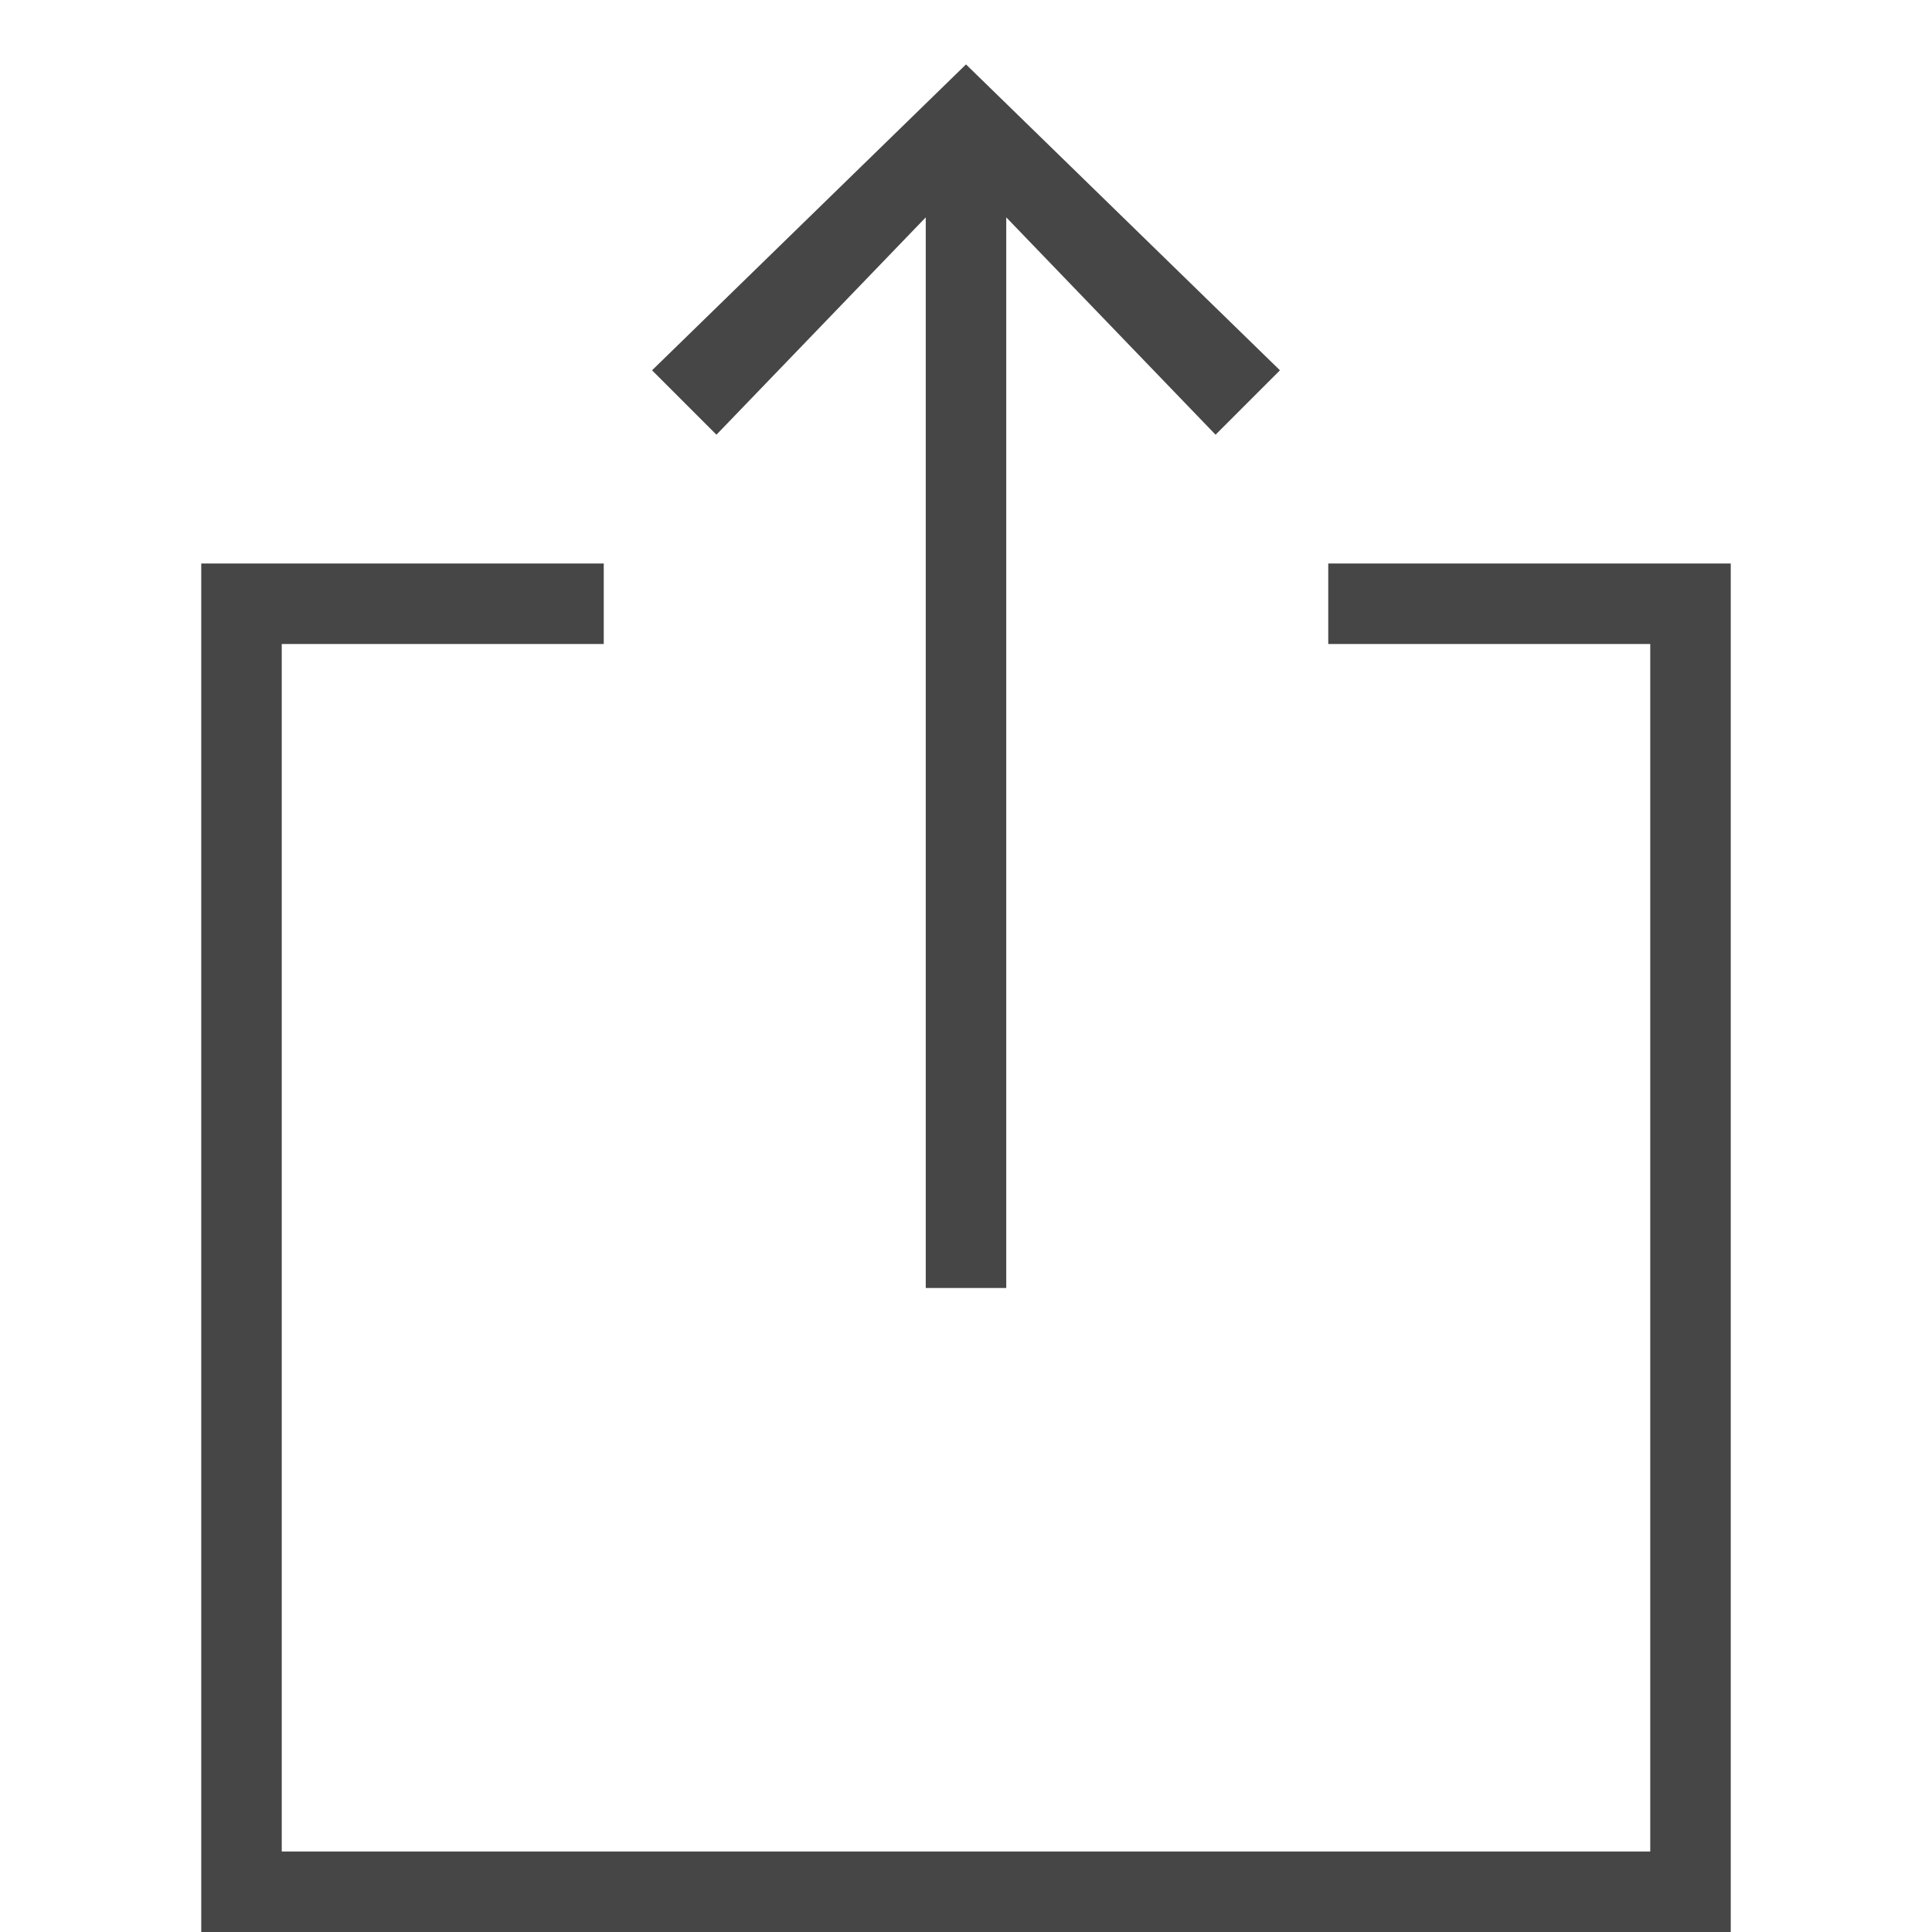 <?xml version="1.0" encoding="utf-8"?>
<!-- Generator: Adobe Illustrator 27.3.1, SVG Export Plug-In . SVG Version: 6.00 Build 0)  -->
<svg version="1.1" id="Layer_1" xmlns="http://www.w3.org/2000/svg" xmlns:xlink="http://www.w3.org/1999/xlink" x="0px" y="0px"
	 viewBox="0 0 24 24" style="enable-background:new 0 0 24 24;" xml:space="preserve">
<style type="text/css">
	.st0{fill:#464646;}
</style>
<polygon class="st0" points="16.5,7 16.5,8 20.5,8 20.5,23 3.5,23 3.5,8 7.5,8 7.5,7 2.5,7 2.5,24 21.5,24 21.5,7 "/>
<polygon class="st0" points="8.1,4.6 8.9,5.4 11.5,2.7 11.5,16 12.5,16 12.5,2.7 15.1,5.4 15.9,4.6 12,0.8 "/>
</svg>
